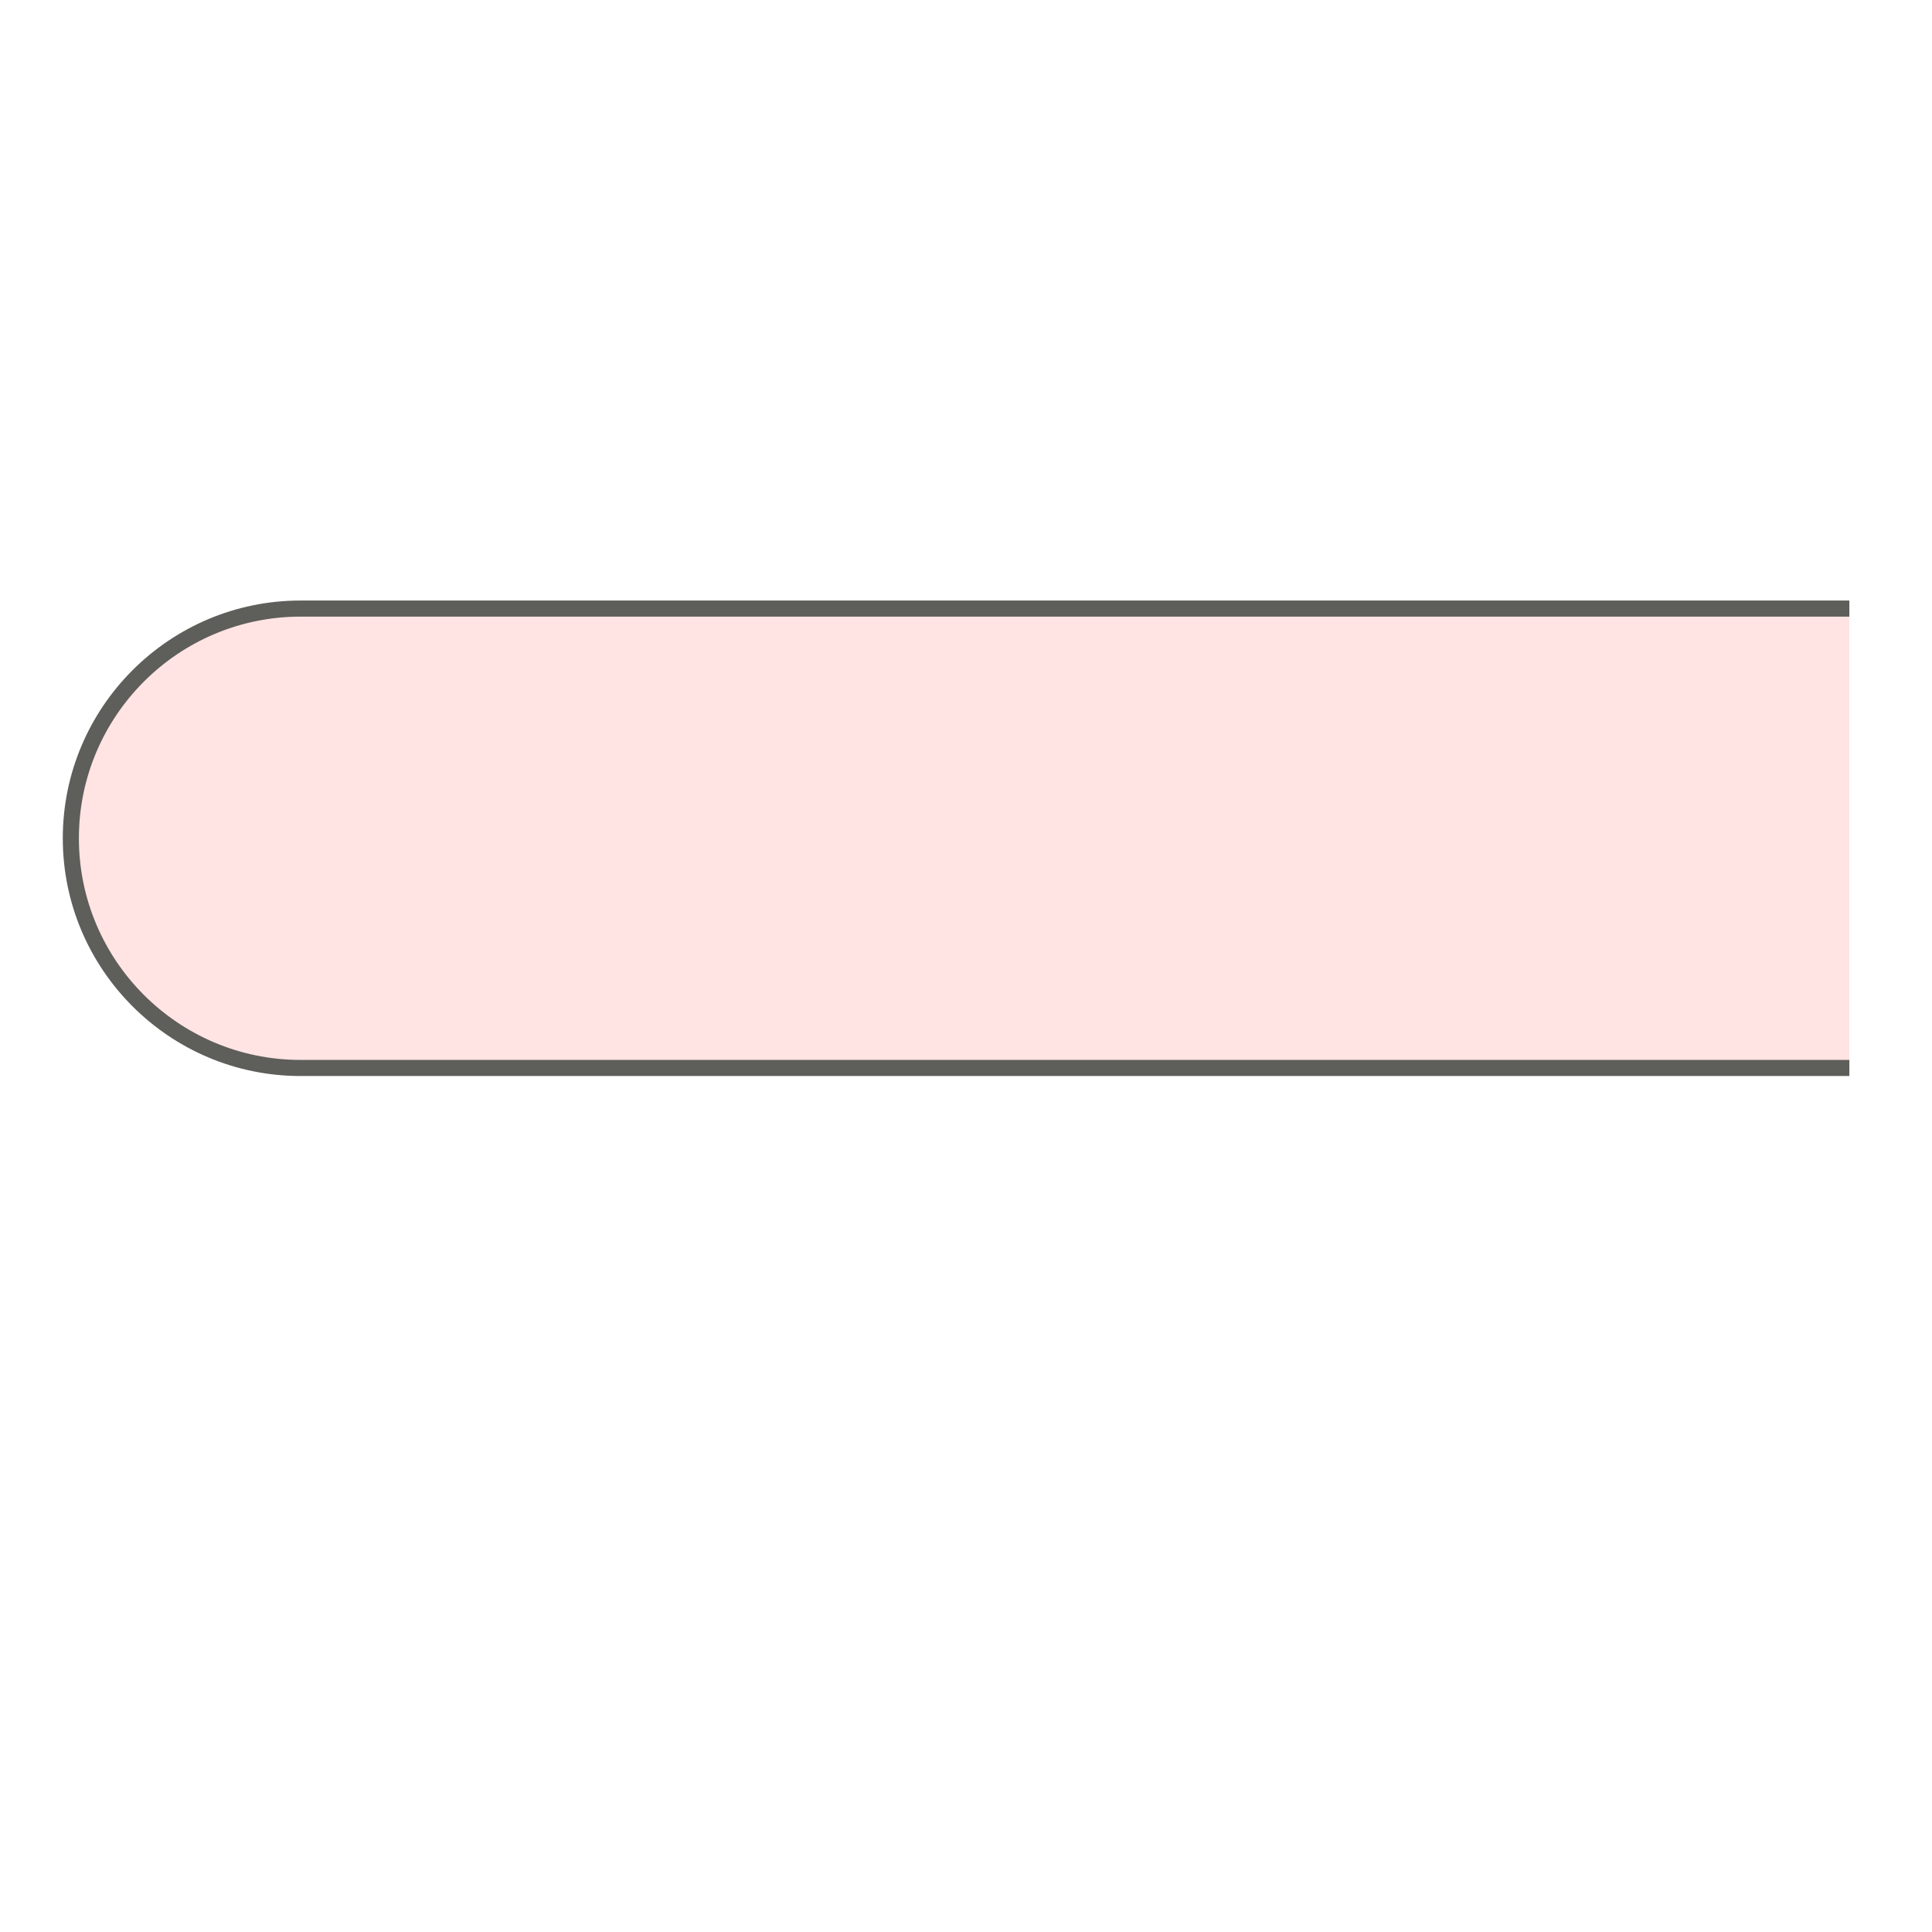 <svg width="18" height="18" viewBox="0 0 18 18" fill="none" xmlns="http://www.w3.org/2000/svg">
<path d="M17.23 9.95H2.8C1.62 9.95 0.66 8.99 0.66 7.81C0.66 6.63 1.62 5.67 2.8 5.67H17.23" fill="#FFE4E3"/>
<path d="M17.23 9.95H2.8C1.62 9.95 0.66 8.99 0.66 7.81C0.66 6.63 1.62 5.67 2.8 5.67H17.23" stroke="#5E5E5A" stroke-width="0.15" stroke-miterlimit="10"/>
</svg>

